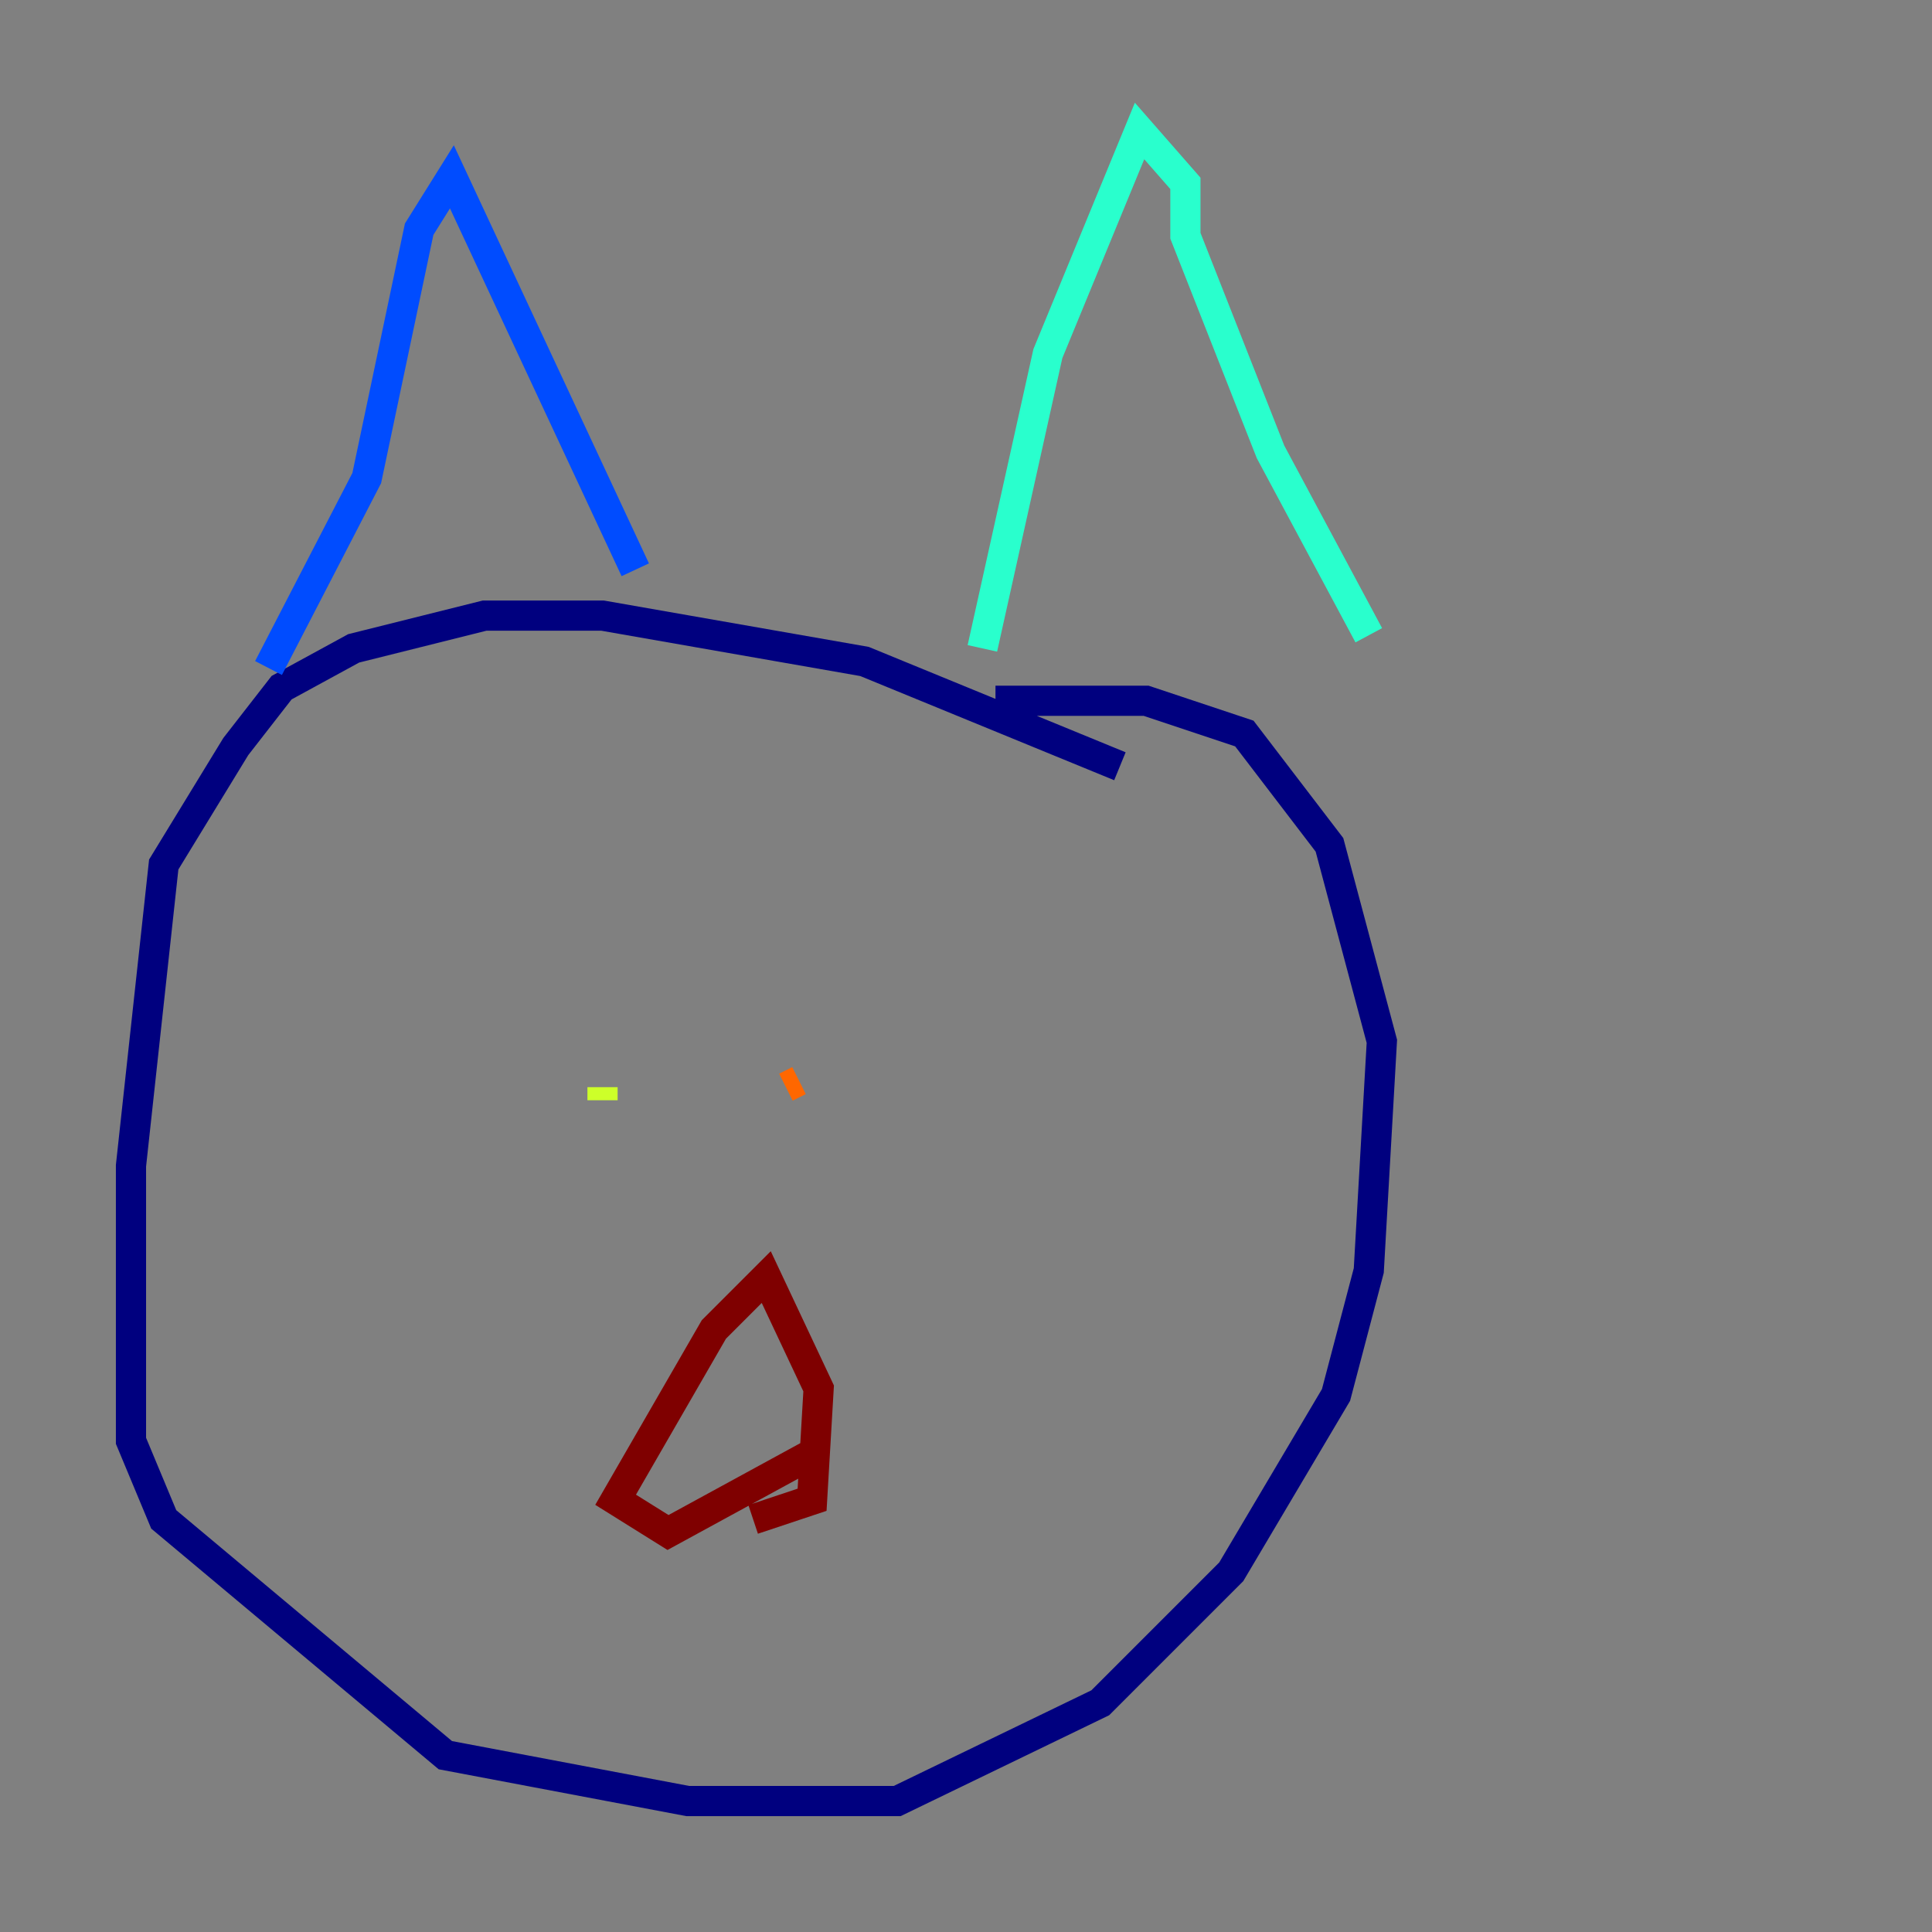 <?xml version="1.0" encoding="utf-8" ?>
<svg baseProfile="tiny" height="128" version="1.2" viewBox="0,0,128,128" width="128" xmlns="http://www.w3.org/2000/svg" xmlns:ev="http://www.w3.org/2001/xml-events" xmlns:xlink="http://www.w3.org/1999/xlink"><rect x="0" y="0" width="128" height="128" fill="#808080" stroke="none"/><defs /><polyline fill="none" points="74.197,50.766 57.275,43.824 39.919,40.786 32.108,40.786 23.43,42.956 18.658,45.559 15.62,49.464 10.848,57.275 8.678,77.234 8.678,95.458 10.848,100.664 29.505,116.285 45.559,119.322 59.444,119.322 72.895,112.814 81.573,104.136 88.515,92.42 90.685,84.176 91.552,68.99 88.081,55.973 82.441,48.597 75.932,46.427 65.953,46.427" stroke="#00007f" stroke-width="2" /><polyline fill="none" points="17.79,44.258 24.298,31.675 27.77,15.186 29.939,11.715 42.088,37.749" stroke="#004cff" stroke-width="2" /><polyline fill="none" points="65.085,42.956 69.424,23.43 75.498,8.678 78.536,12.149 78.536,15.62 84.176,29.939 90.685,42.088" stroke="#29ffcd" stroke-width="2" /><polyline fill="none" points="39.919,72.895 39.919,72.027" stroke="#cdff29" stroke-width="2" /><polyline fill="none" points="52.068,72.027 52.936,71.593" stroke="#ff6700" stroke-width="2" /><polyline fill="none" points="49.898,100.664 53.803,99.363 54.237,91.986 50.766,84.61 47.295,88.081 40.786,99.363 44.258,101.532 53.803,96.325" stroke="#7f0000" stroke-width="2" /></svg>